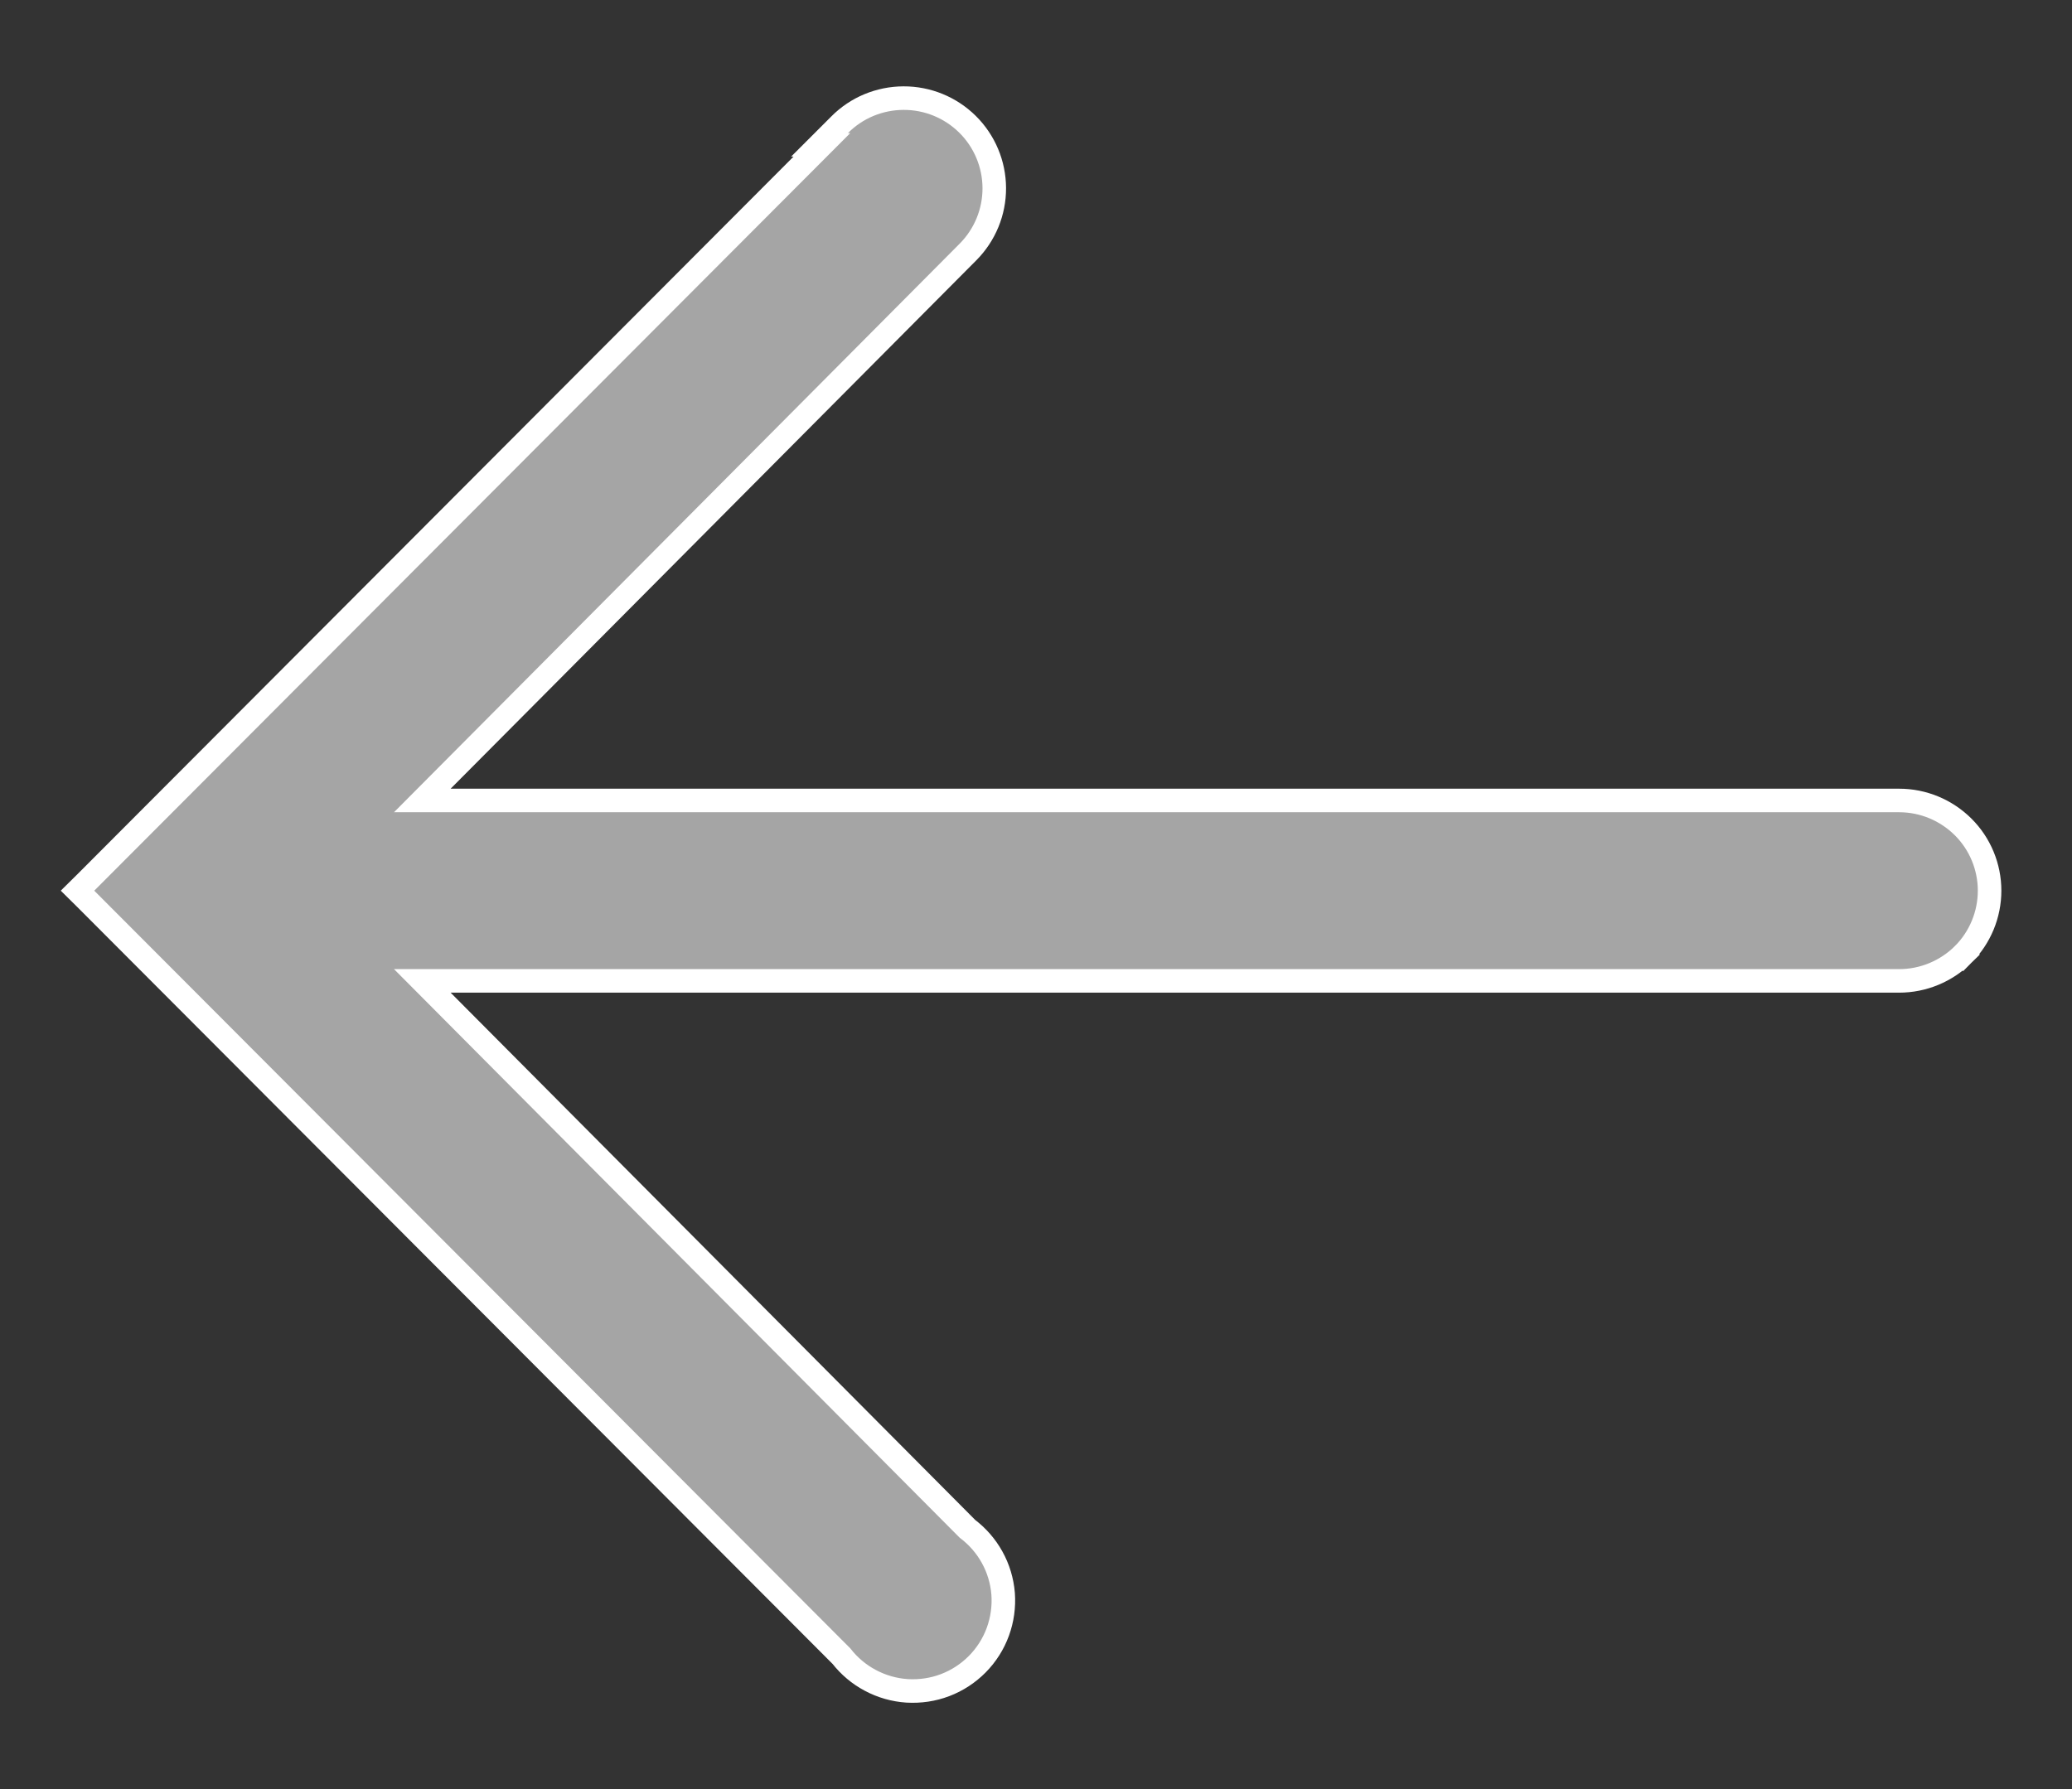 <svg width="22" height="19" viewBox="0 0 22 19" fill="none" xmlns="http://www.w3.org/2000/svg">
<rect x="0" y="0" width="22" height="19" fill="#333333" stroke="none"/>
<path d="M8.702 1.538L8.727 1.538L0.912 9.371L0.823 9.459L0.912 9.547L8.934 17.588C9.017 17.694 9.121 17.782 9.24 17.845C9.361 17.91 9.495 17.948 9.632 17.957C9.769 17.965 9.907 17.945 10.035 17.896C10.164 17.847 10.28 17.771 10.377 17.673C10.473 17.576 10.548 17.458 10.595 17.329C10.642 17.2 10.661 17.063 10.651 16.926C10.64 16.789 10.6 16.656 10.533 16.536C10.468 16.419 10.379 16.317 10.272 16.236L4.484 10.417L20.165 10.417C20.419 10.417 20.663 10.316 20.844 10.137L20.755 10.048L20.844 10.137C21.024 9.957 21.125 9.713 21.125 9.459C21.125 9.205 21.024 8.961 20.844 8.782C20.663 8.602 20.419 8.501 20.165 8.501L4.484 8.501L10.278 2.676C10.458 2.495 10.558 2.251 10.557 1.997C10.556 1.743 10.454 1.499 10.273 1.32C10.092 1.141 9.848 1.041 9.593 1.042C9.338 1.043 9.094 1.144 8.915 1.325L8.702 1.538Z" fill="#A5A5A5" stroke="white" stroke-width="0.25"/>
</svg>
